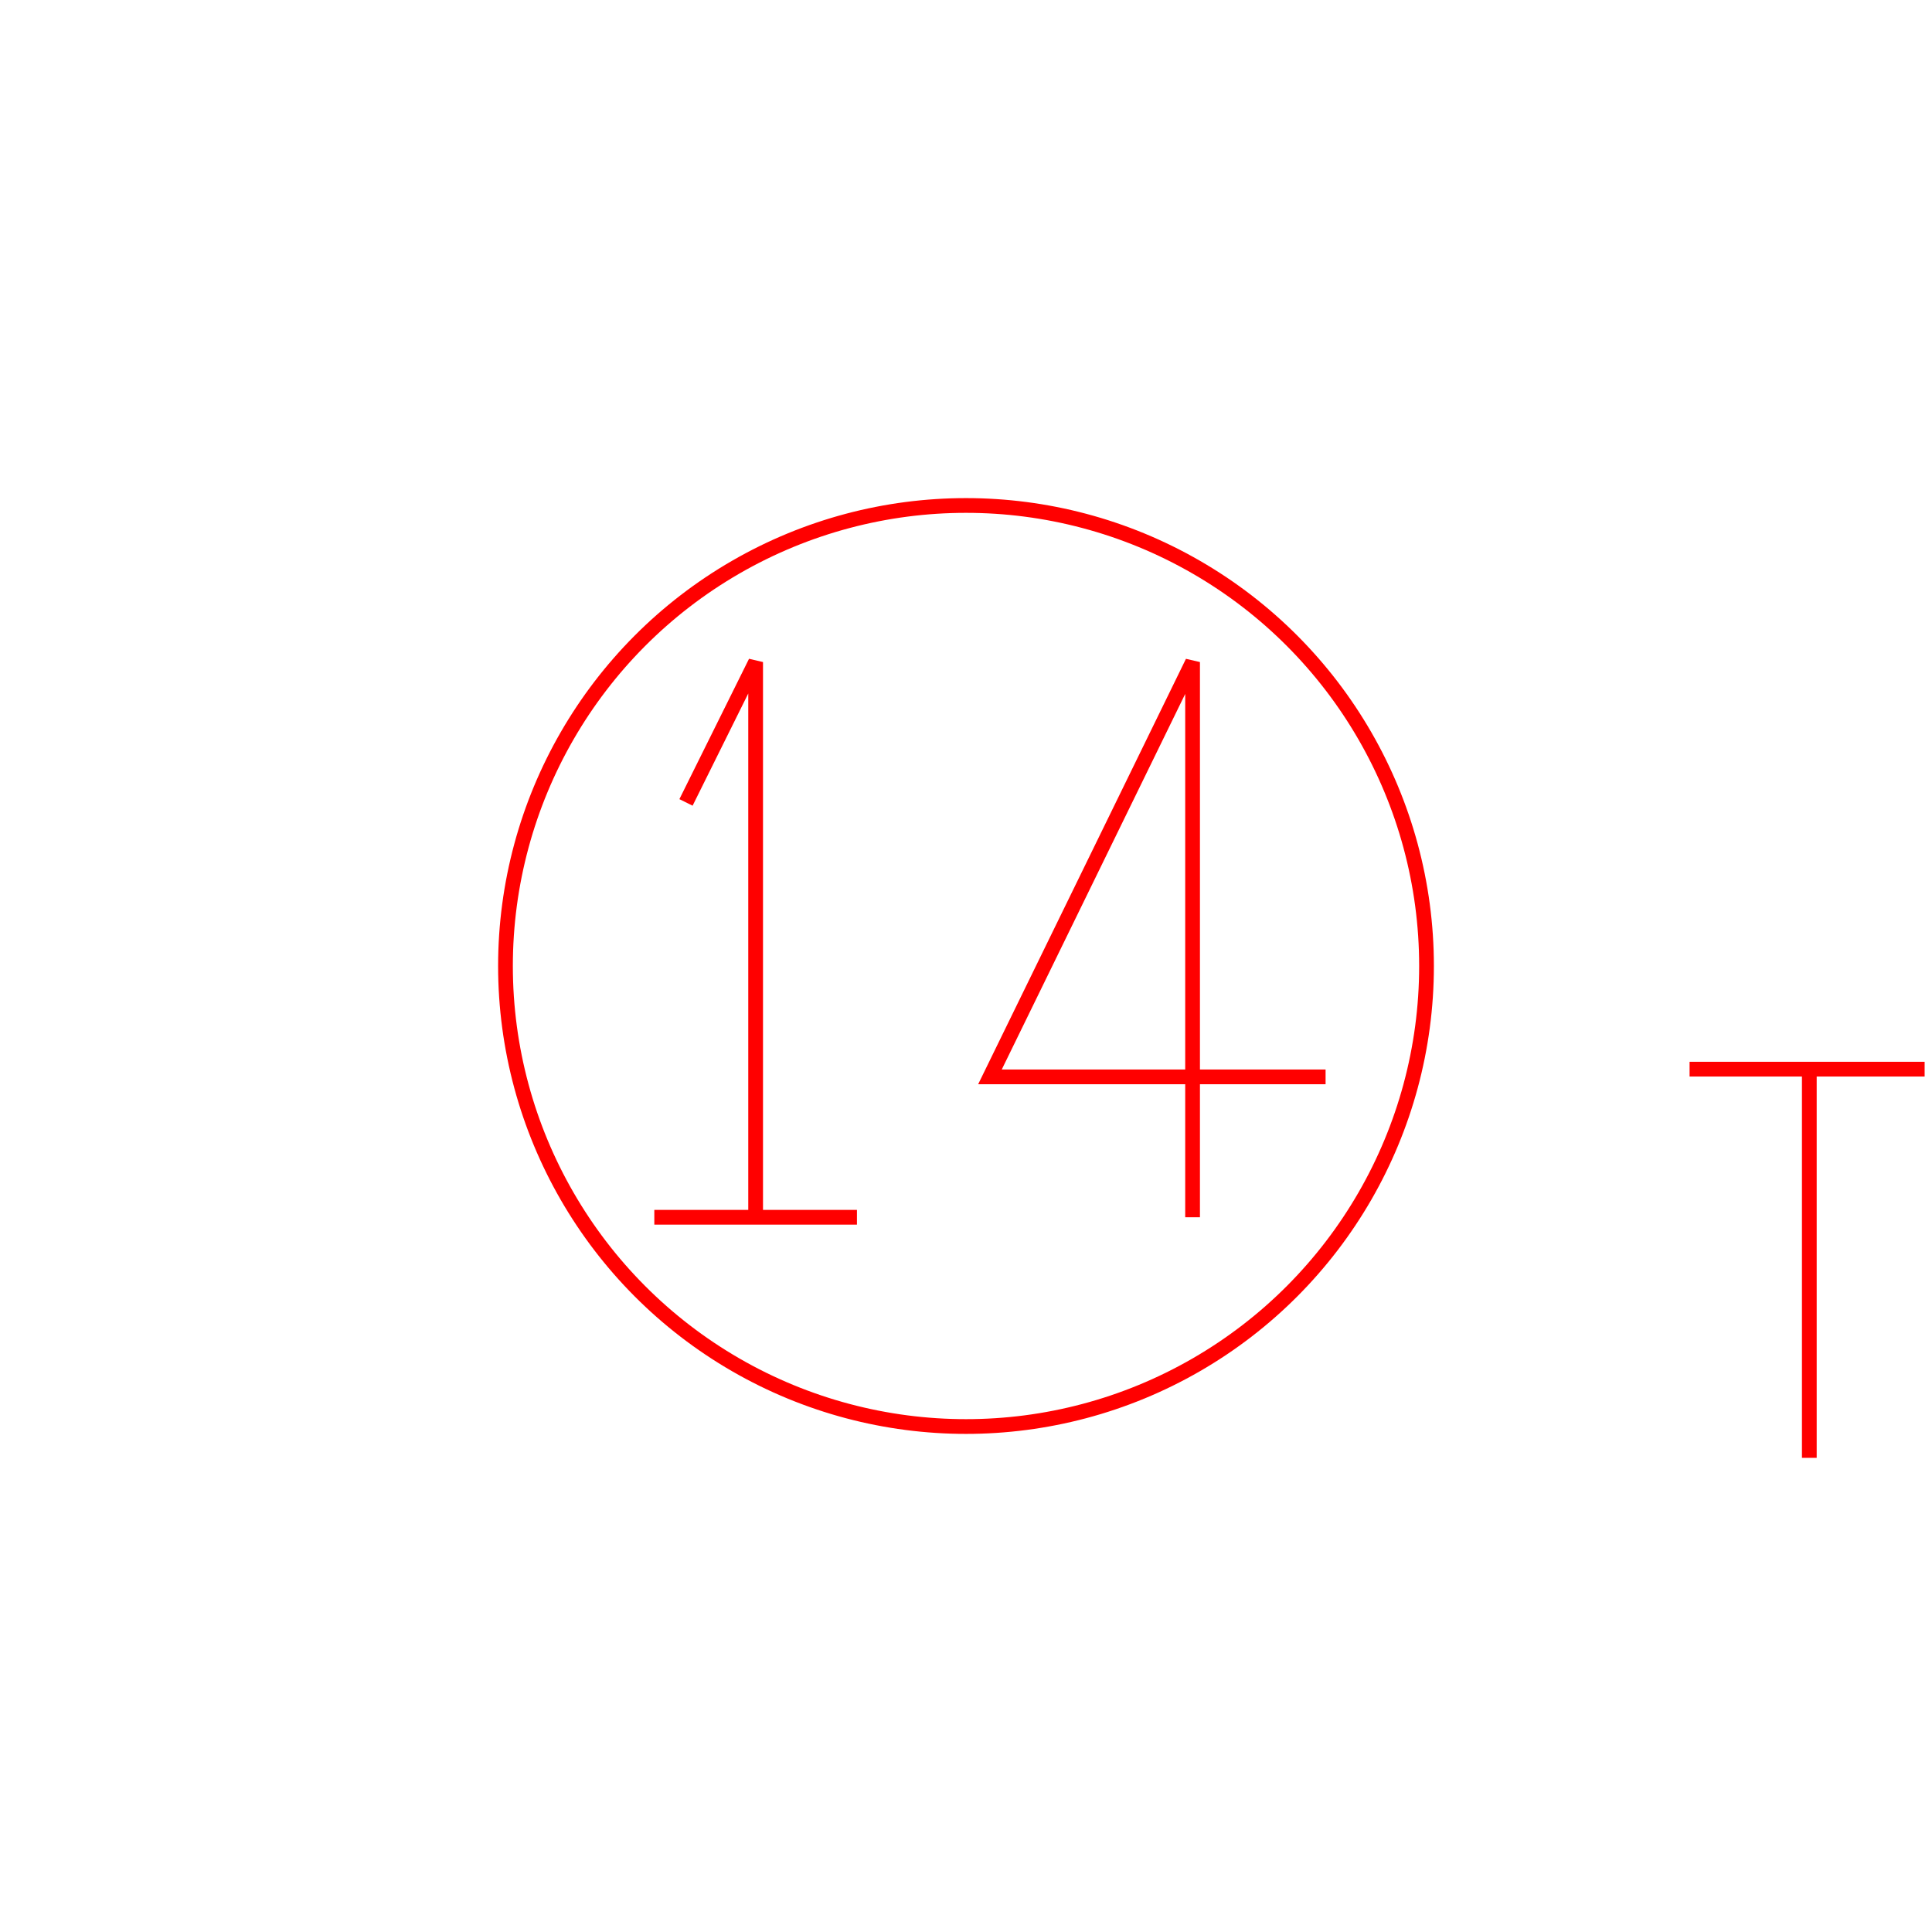 <?xml version='1.0' encoding='UTF-8'?>

<!DOCTYPE svg PUBLIC '-//W3C//DTD SVG 1.1//EN'
'http://www.w3.org/Graphics/SVG/1.1/DTD/svg11.dtd'>

<svg viewBox='-262.2 -262.2 524.4 524.4' width='262.2' height='262.2'
 version='1.1' xmlns='http://www.w3.org/2000/svg'>

<g transform='rotate(0 0,0) scale(1, -1)' stroke-width='4' stroke='black' fill='none'>

  <g id='layer66' stroke='#FF0000' fill='none'>
    <circle cx='0.000' cy='0.000' r='125' />
    <line x1='-84.600' y1='-68.200' x2='-29.600' y2='-68.200' />
    <polyline fill='none' points='-57.100,-68.200 -57.100,82.500 -76.000,44.400 ' />
    <polyline fill='none' points='97.600,-30.100 6.500,-30.100 61.500,82.500 61.500,-68.200 ' />
    <line x1='196.400' y1='-28.000' x2='260.200' y2='-28.000' />
    <line x1='228.900' y1='-28.000' x2='228.900' y2='-133.500' />
  </g>


</g>
</svg>
